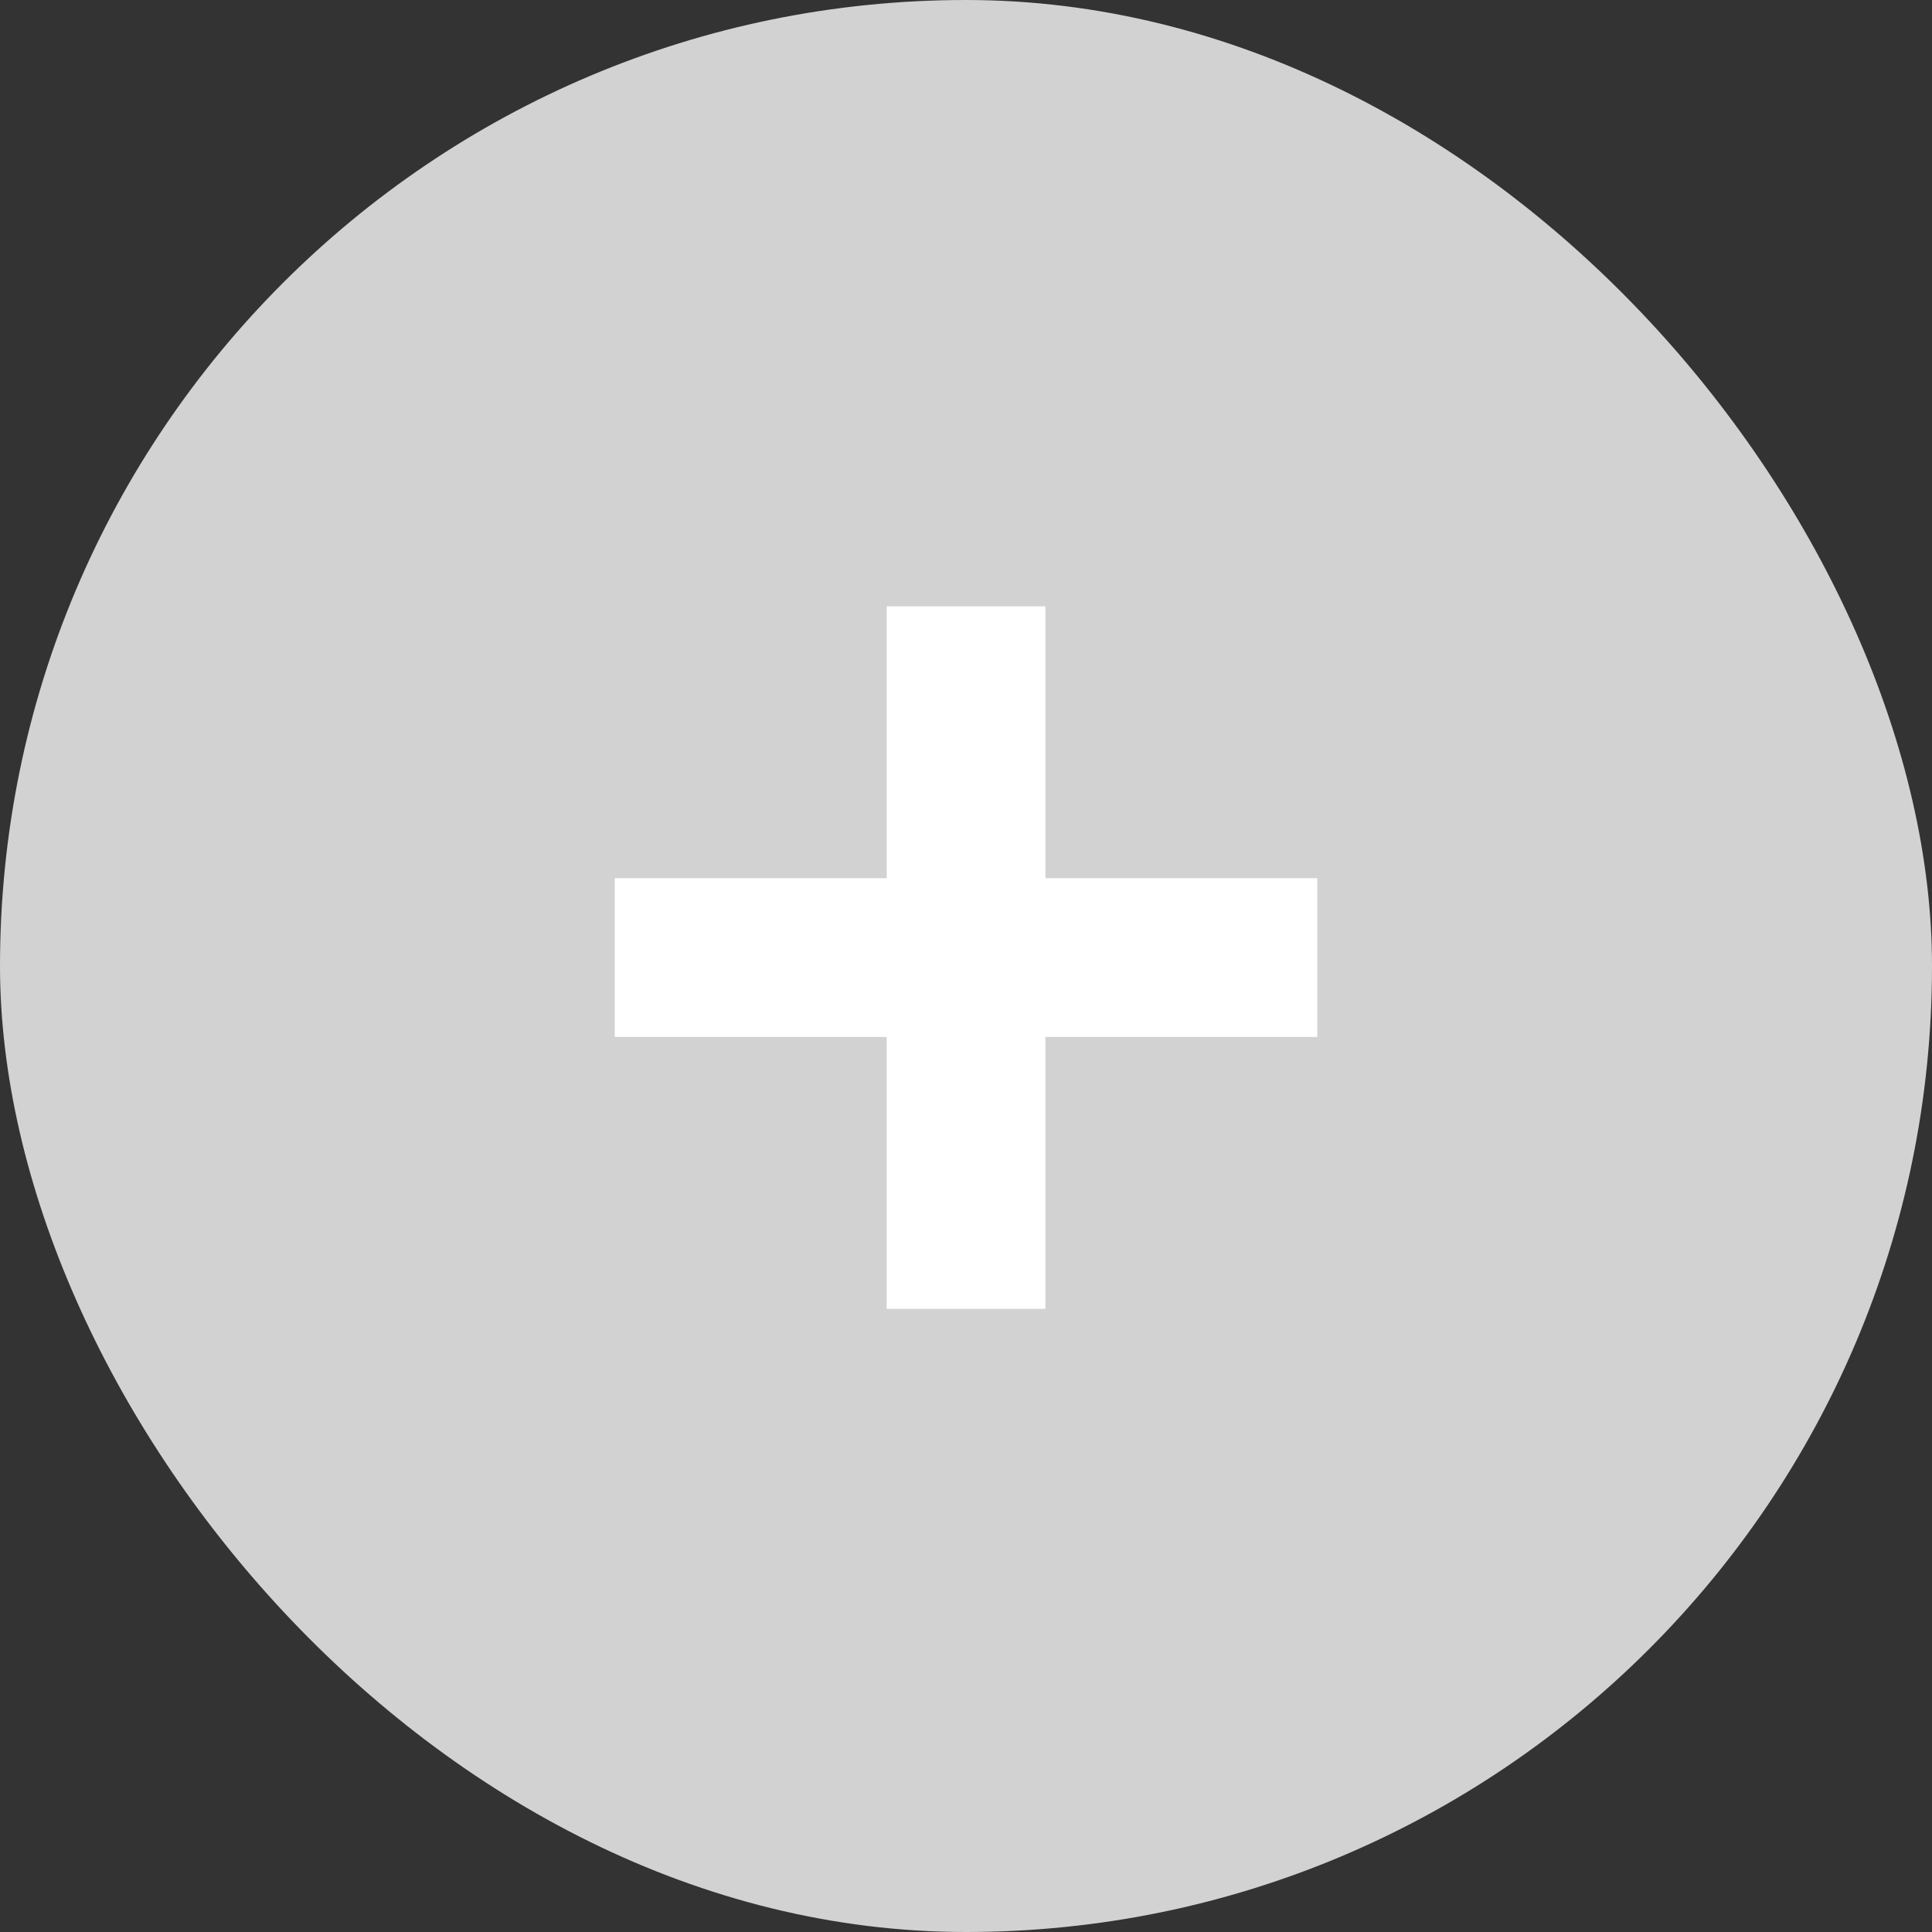 <svg width="22" height="22" viewBox="0 0 22 22" fill="none" xmlns="http://www.w3.org/2000/svg">
<rect x="0" y="0" width="22" height="22" fill="#333333" stroke="none"/>
<rect width="22" height="22" rx="11" fill="#D2D2D2"/>
<path d="M7 11.808V10H15V11.808H7Z" fill="white"/>
<path d="M10.097 6.904L11.904 6.904L11.904 14.904L10.097 14.904L10.097 6.904Z" fill="white"/>
</svg>
